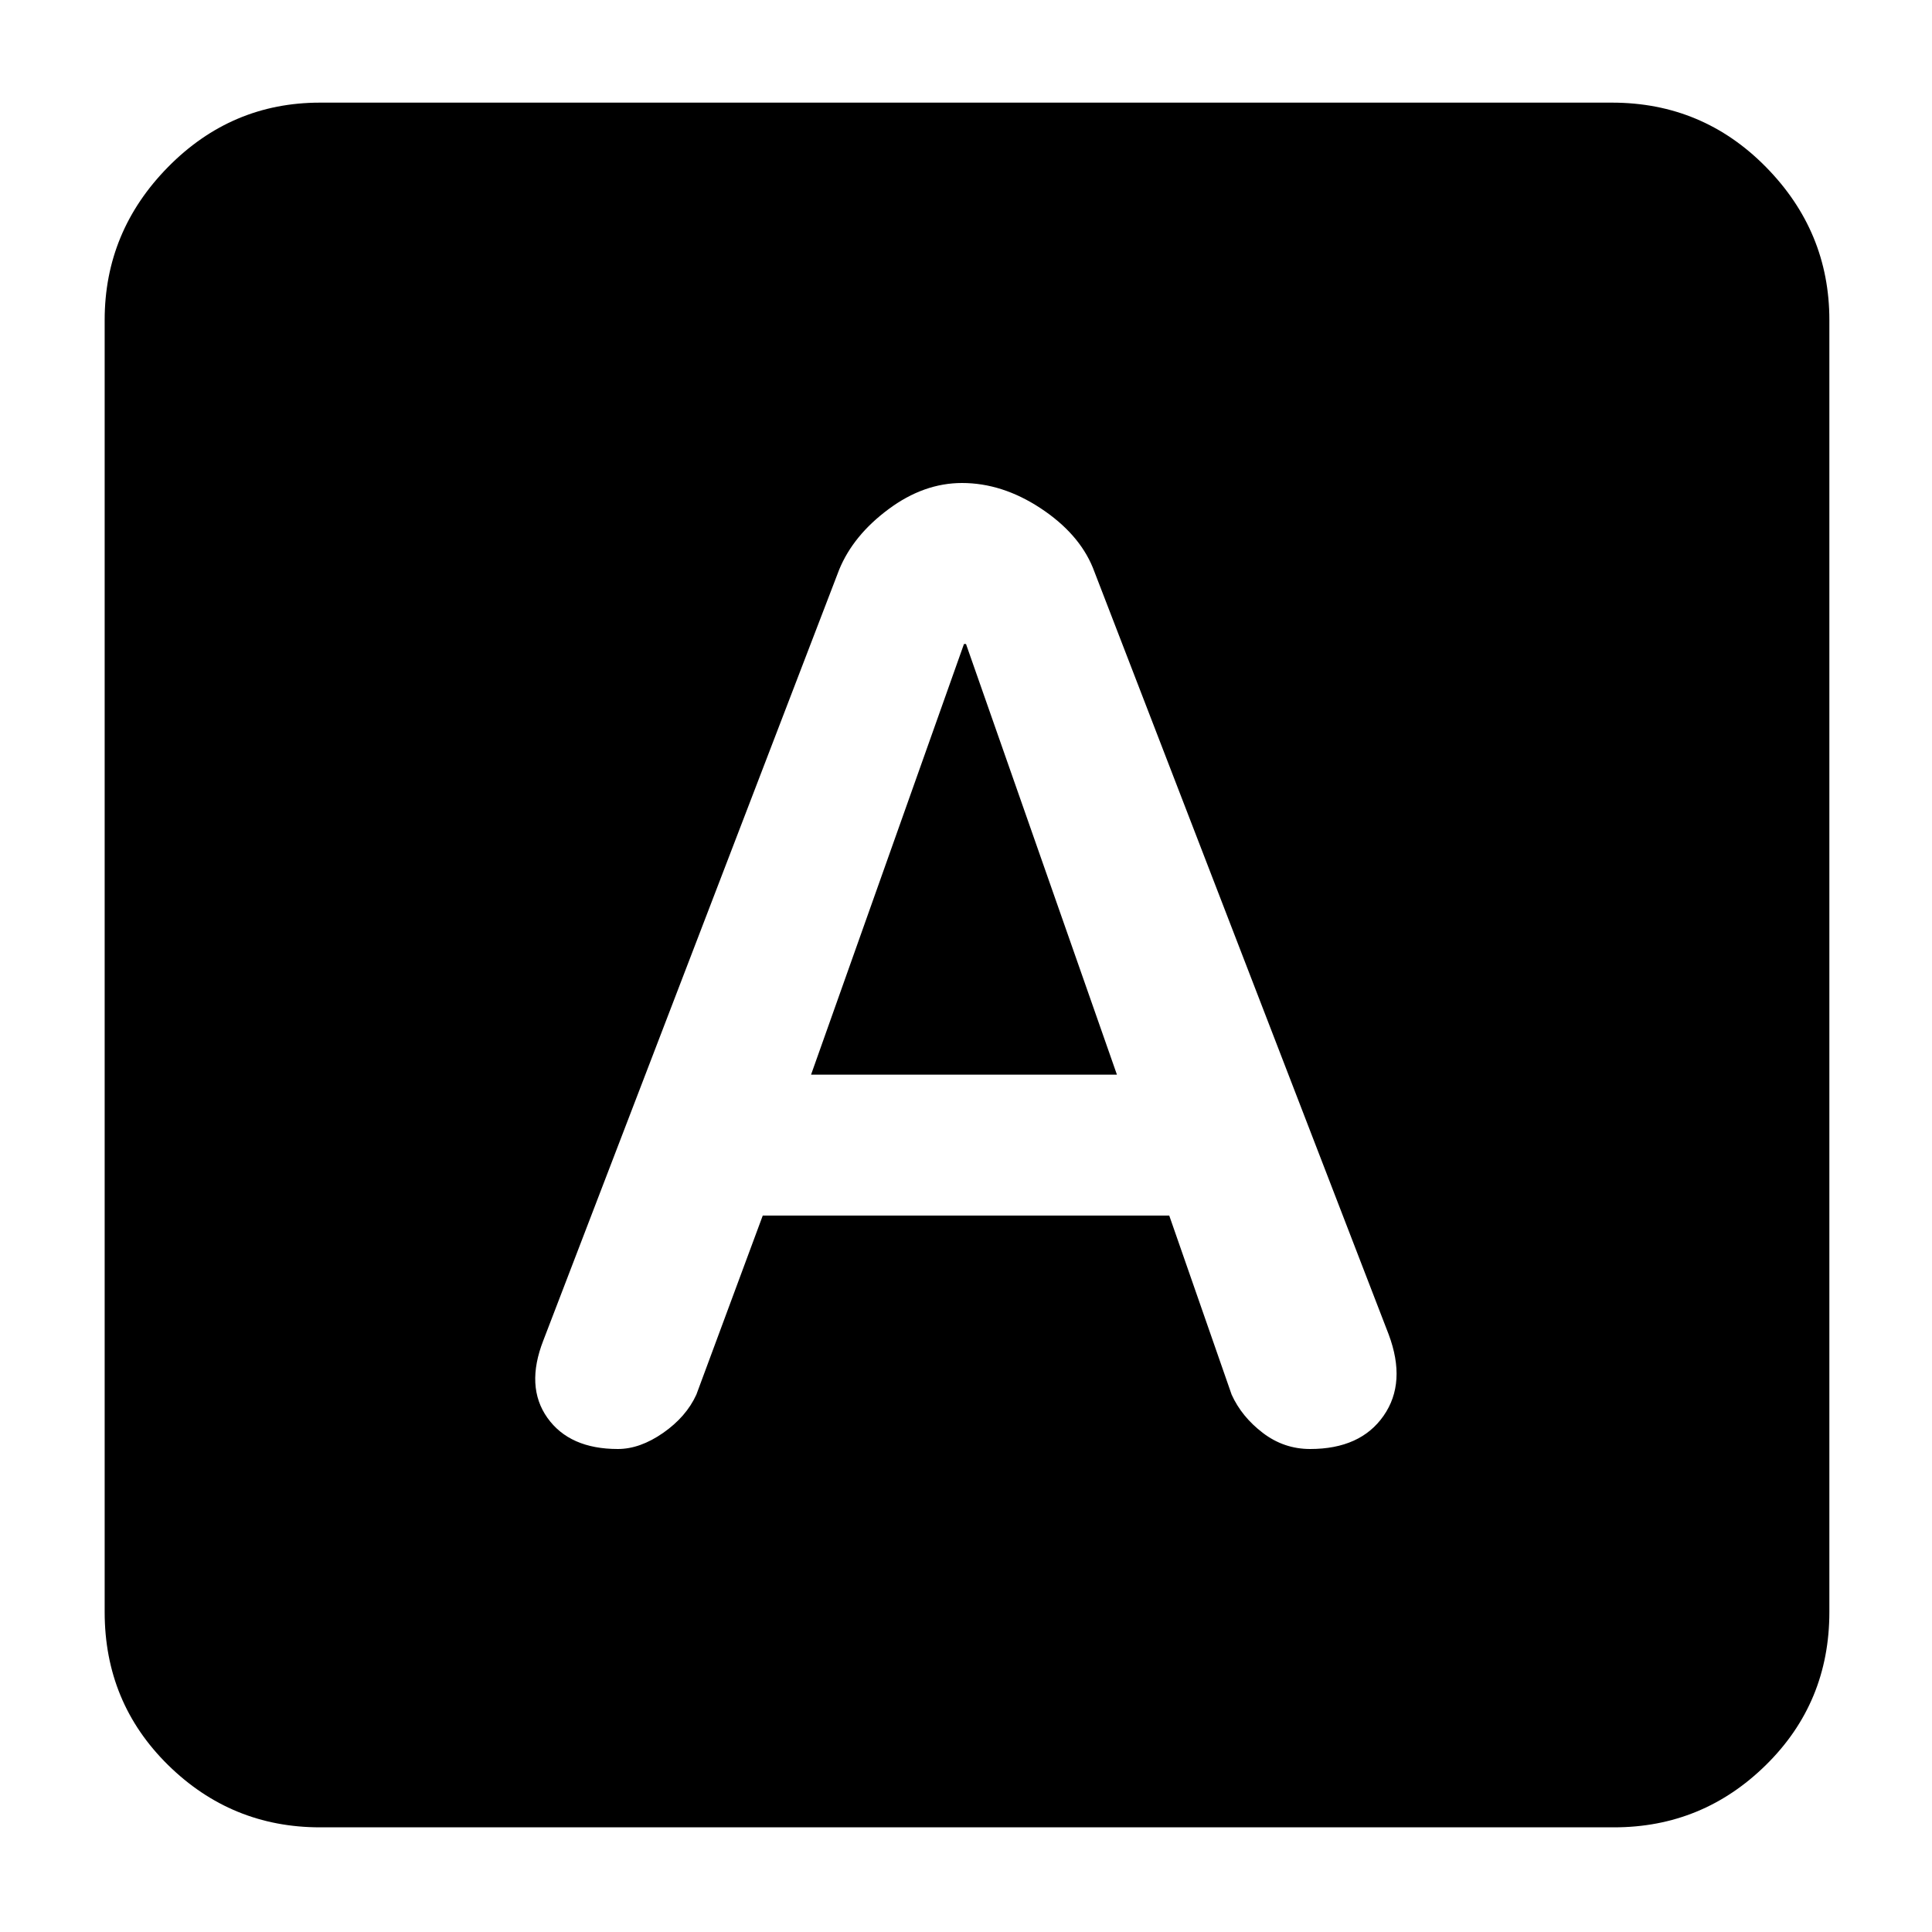 <svg xmlns="http://www.w3.org/2000/svg" height="40" width="40"><path d="M12.792 30q.458 0 .937-.333.479-.334.688-.792l1.375-3.708h8.416l1.292 3.708q.208.458.646.792.437.333.979.333 1.042 0 1.521-.688.479-.687.104-1.687L22.625 11.75q-.292-.708-1.083-1.229Q20.75 10 19.917 10q-.792 0-1.521.542-.729.541-1.021 1.25L11.25 27.75q-.375.958.083 1.604.459.646 1.459.646Zm4-7.75 3.166-8.917H20l3.125 8.917ZM6.625 37.833q-1.833 0-3.146-1.291-1.312-1.292-1.312-3.167V6.625q0-1.833 1.312-3.167 1.313-1.333 3.146-1.333h26.75q1.875 0 3.187 1.333 1.313 1.334 1.313 3.167v26.75q0 1.875-1.313 3.167-1.312 1.291-3.145 1.291Z"/></svg>
